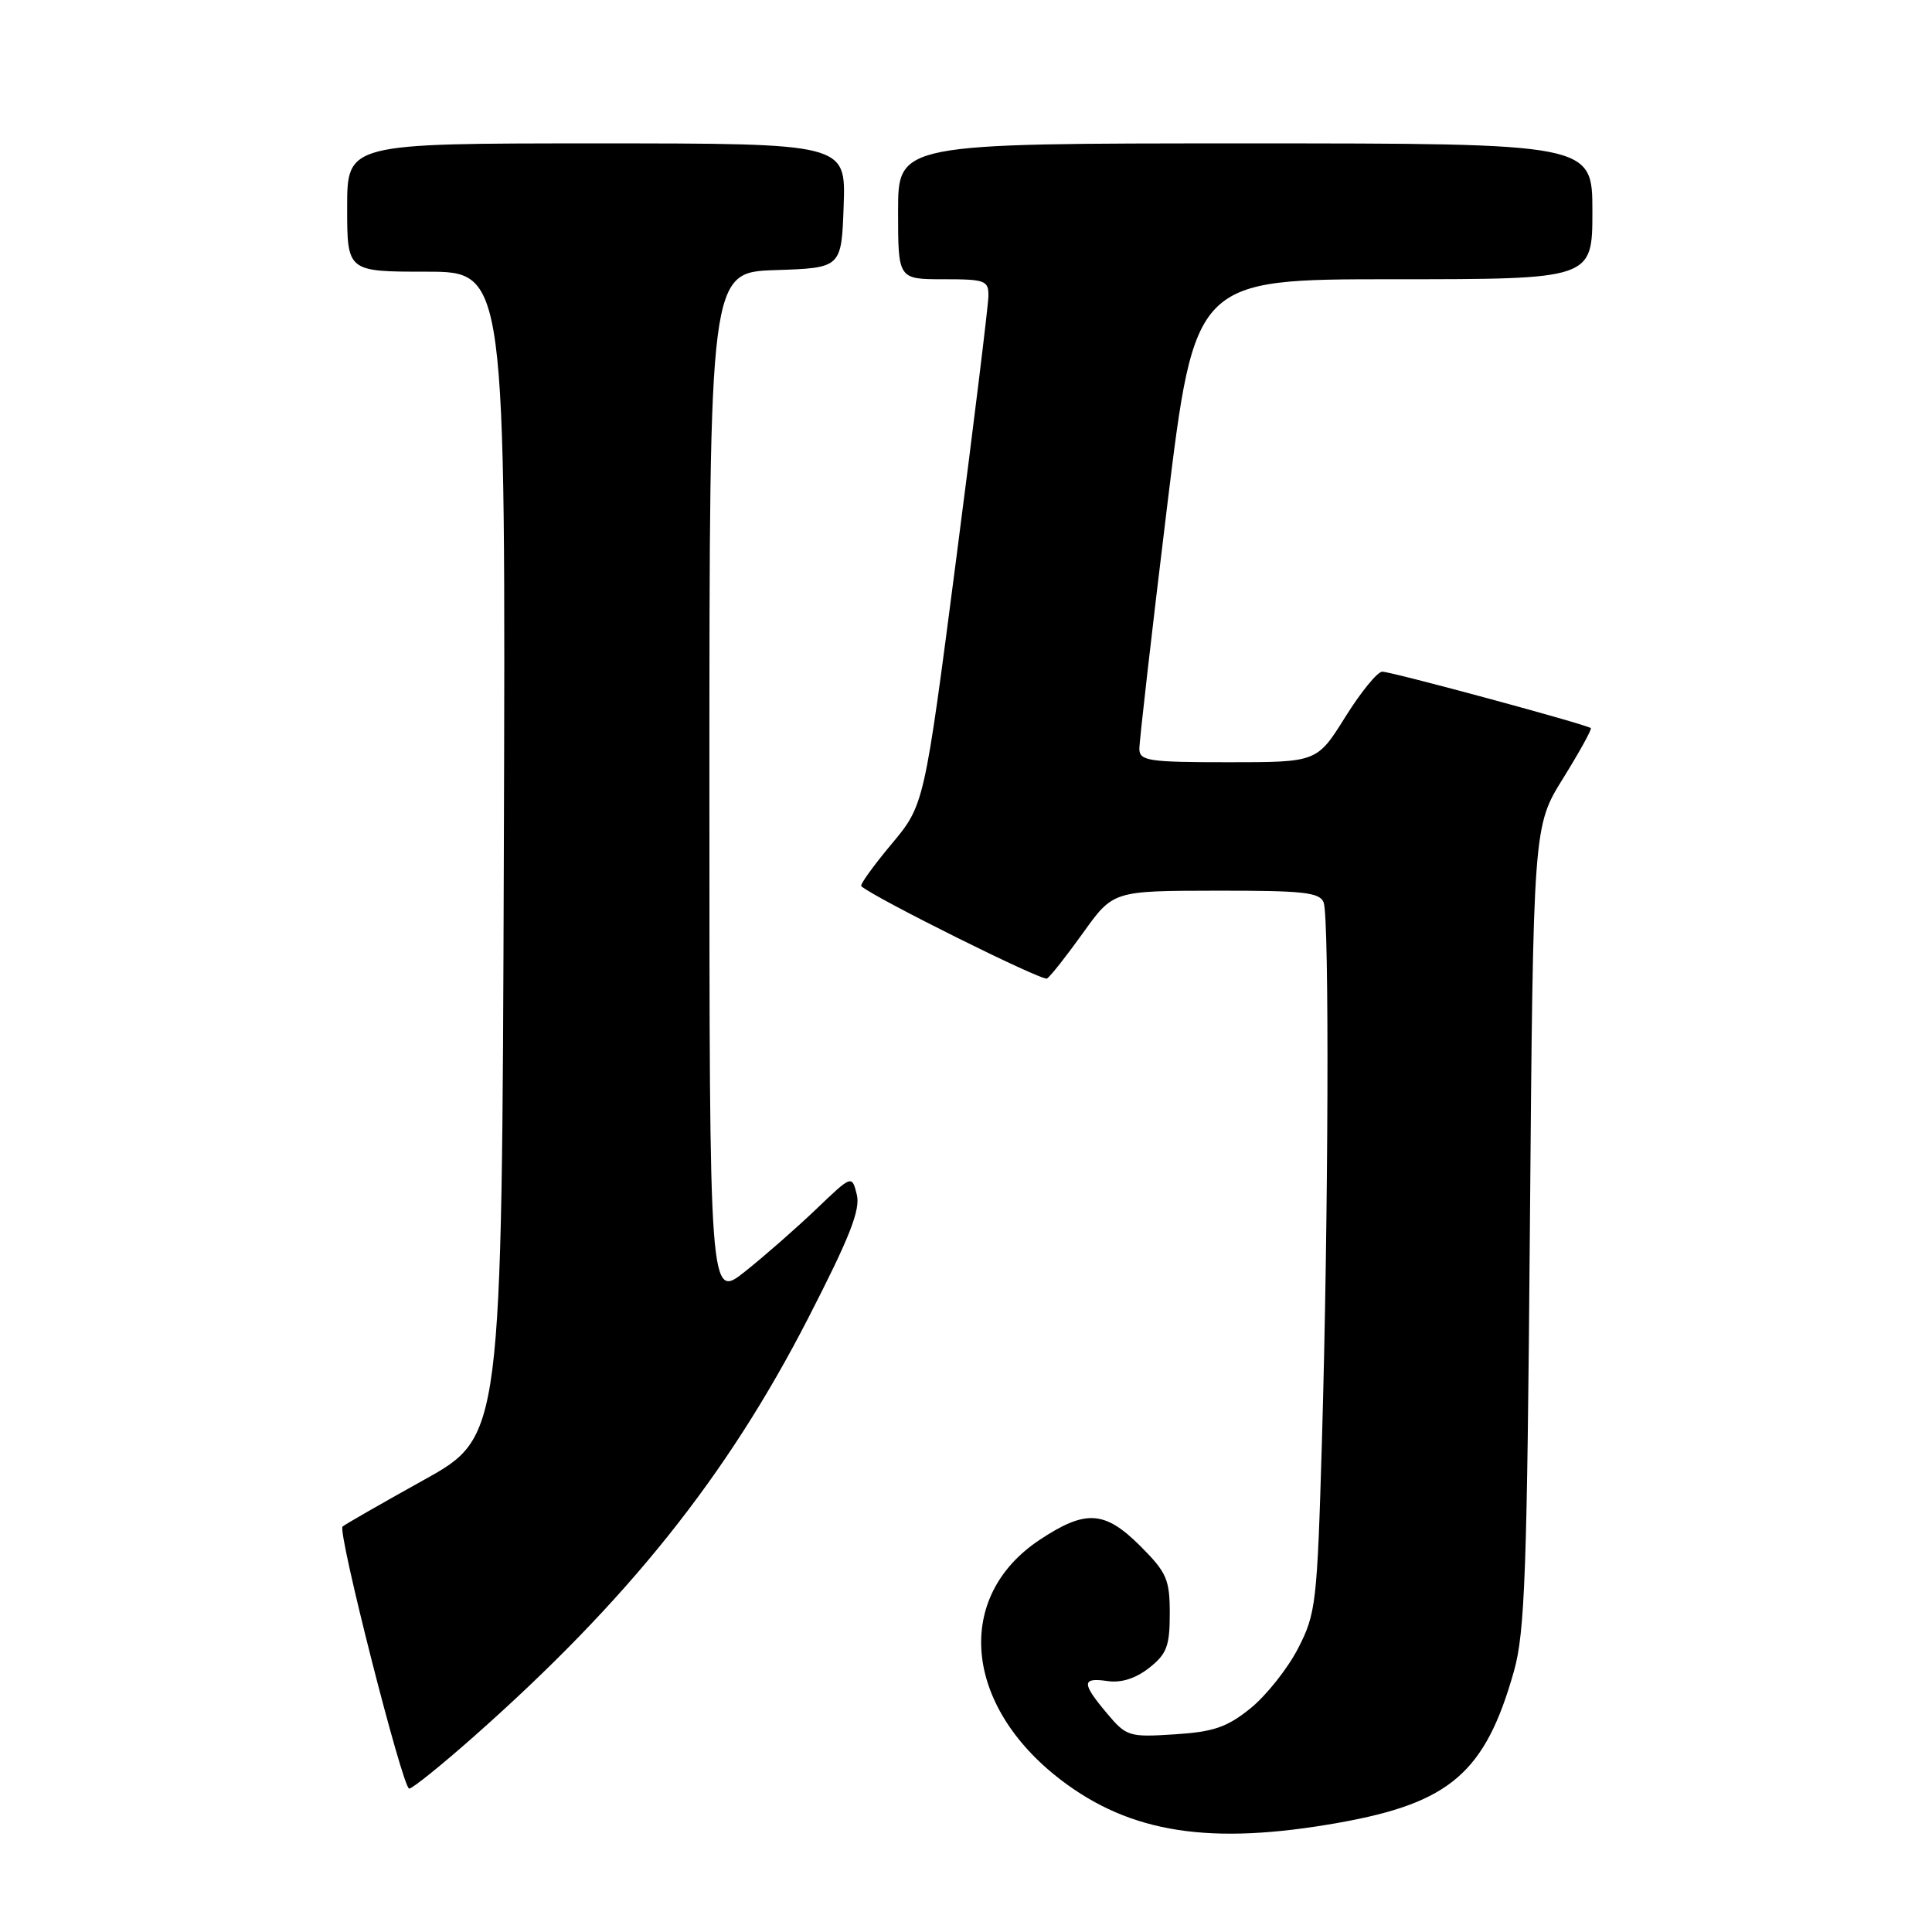 <?xml version="1.0" encoding="UTF-8" standalone="no"?>
<!DOCTYPE svg PUBLIC "-//W3C//DTD SVG 1.1//EN" "http://www.w3.org/Graphics/SVG/1.1/DTD/svg11.dtd" >
<svg xmlns="http://www.w3.org/2000/svg" xmlns:xlink="http://www.w3.org/1999/xlink" version="1.1" viewBox="0 0 256 256">
 <g >
 <path fill="currentColor"
d=" M 177.40 241.52 C 192.16 238.89 196.81 234.87 200.60 221.46 C 202.06 216.31 202.35 208.34 202.72 162.50 C 203.16 109.50 203.16 109.50 207.12 103.13 C 209.30 99.62 210.95 96.63 210.79 96.48 C 210.30 96.01 184.38 89.00 183.16 89.00 C 182.52 89.00 180.32 91.70 178.26 95.00 C 174.51 101.00 174.51 101.00 162.75 101.00 C 152.24 101.00 151.00 100.82 150.97 99.25 C 150.96 98.29 152.60 83.89 154.63 67.25 C 158.32 37.00 158.32 37.00 184.66 37.00 C 211.00 37.00 211.00 37.00 211.00 28.00 C 211.00 19.00 211.00 19.00 165.00 19.00 C 119.00 19.00 119.00 19.00 119.00 28.00 C 119.00 37.00 119.00 37.00 125.00 37.00 C 130.57 37.00 131.00 37.16 130.97 39.25 C 130.95 40.49 129.03 56.16 126.70 74.08 C 122.47 106.66 122.47 106.66 118.11 111.87 C 115.71 114.74 113.92 117.24 114.12 117.42 C 115.76 118.92 138.12 130.04 138.73 129.66 C 139.17 129.40 141.32 126.67 143.51 123.61 C 147.50 118.04 147.50 118.04 161.14 118.02 C 172.67 118.00 174.88 118.24 175.39 119.58 C 176.16 121.58 176.03 161.43 175.16 191.03 C 174.53 212.44 174.38 213.80 172.00 218.42 C 170.62 221.10 167.79 224.66 165.71 226.35 C 162.59 228.87 160.82 229.48 155.64 229.81 C 149.60 230.20 149.25 230.09 146.68 227.03 C 143.30 223.01 143.31 222.25 146.76 222.75 C 148.56 223.02 150.49 222.40 152.26 221.01 C 154.60 219.17 155.00 218.12 155.00 213.81 C 155.00 209.28 154.60 208.37 151.12 204.88 C 146.38 200.15 143.87 199.99 137.77 204.03 C 126.41 211.56 127.67 225.96 140.55 235.83 C 149.81 242.92 160.39 244.55 177.40 241.52 Z  M 62.74 230.14 C 83.18 212.07 96.31 195.65 107.08 174.68 C 112.59 163.96 114.04 160.28 113.53 158.28 C 112.88 155.69 112.88 155.69 108.19 160.18 C 105.61 162.65 101.36 166.38 98.75 168.46 C 94.00 172.24 94.00 172.24 94.00 104.16 C 94.00 36.08 94.00 36.08 102.75 35.79 C 111.50 35.50 111.50 35.50 111.79 27.25 C 112.08 19.00 112.08 19.00 79.04 19.00 C 46.00 19.00 46.00 19.00 46.00 27.50 C 46.00 36.00 46.00 36.00 56.51 36.00 C 67.01 36.00 67.01 36.00 66.76 113.18 C 66.50 190.36 66.50 190.36 56.16 196.10 C 50.48 199.26 45.63 202.04 45.39 202.28 C 44.70 202.97 53.36 237.00 54.22 237.00 C 54.64 237.00 58.48 233.91 62.74 230.14 Z "/>
</g>
</svg>